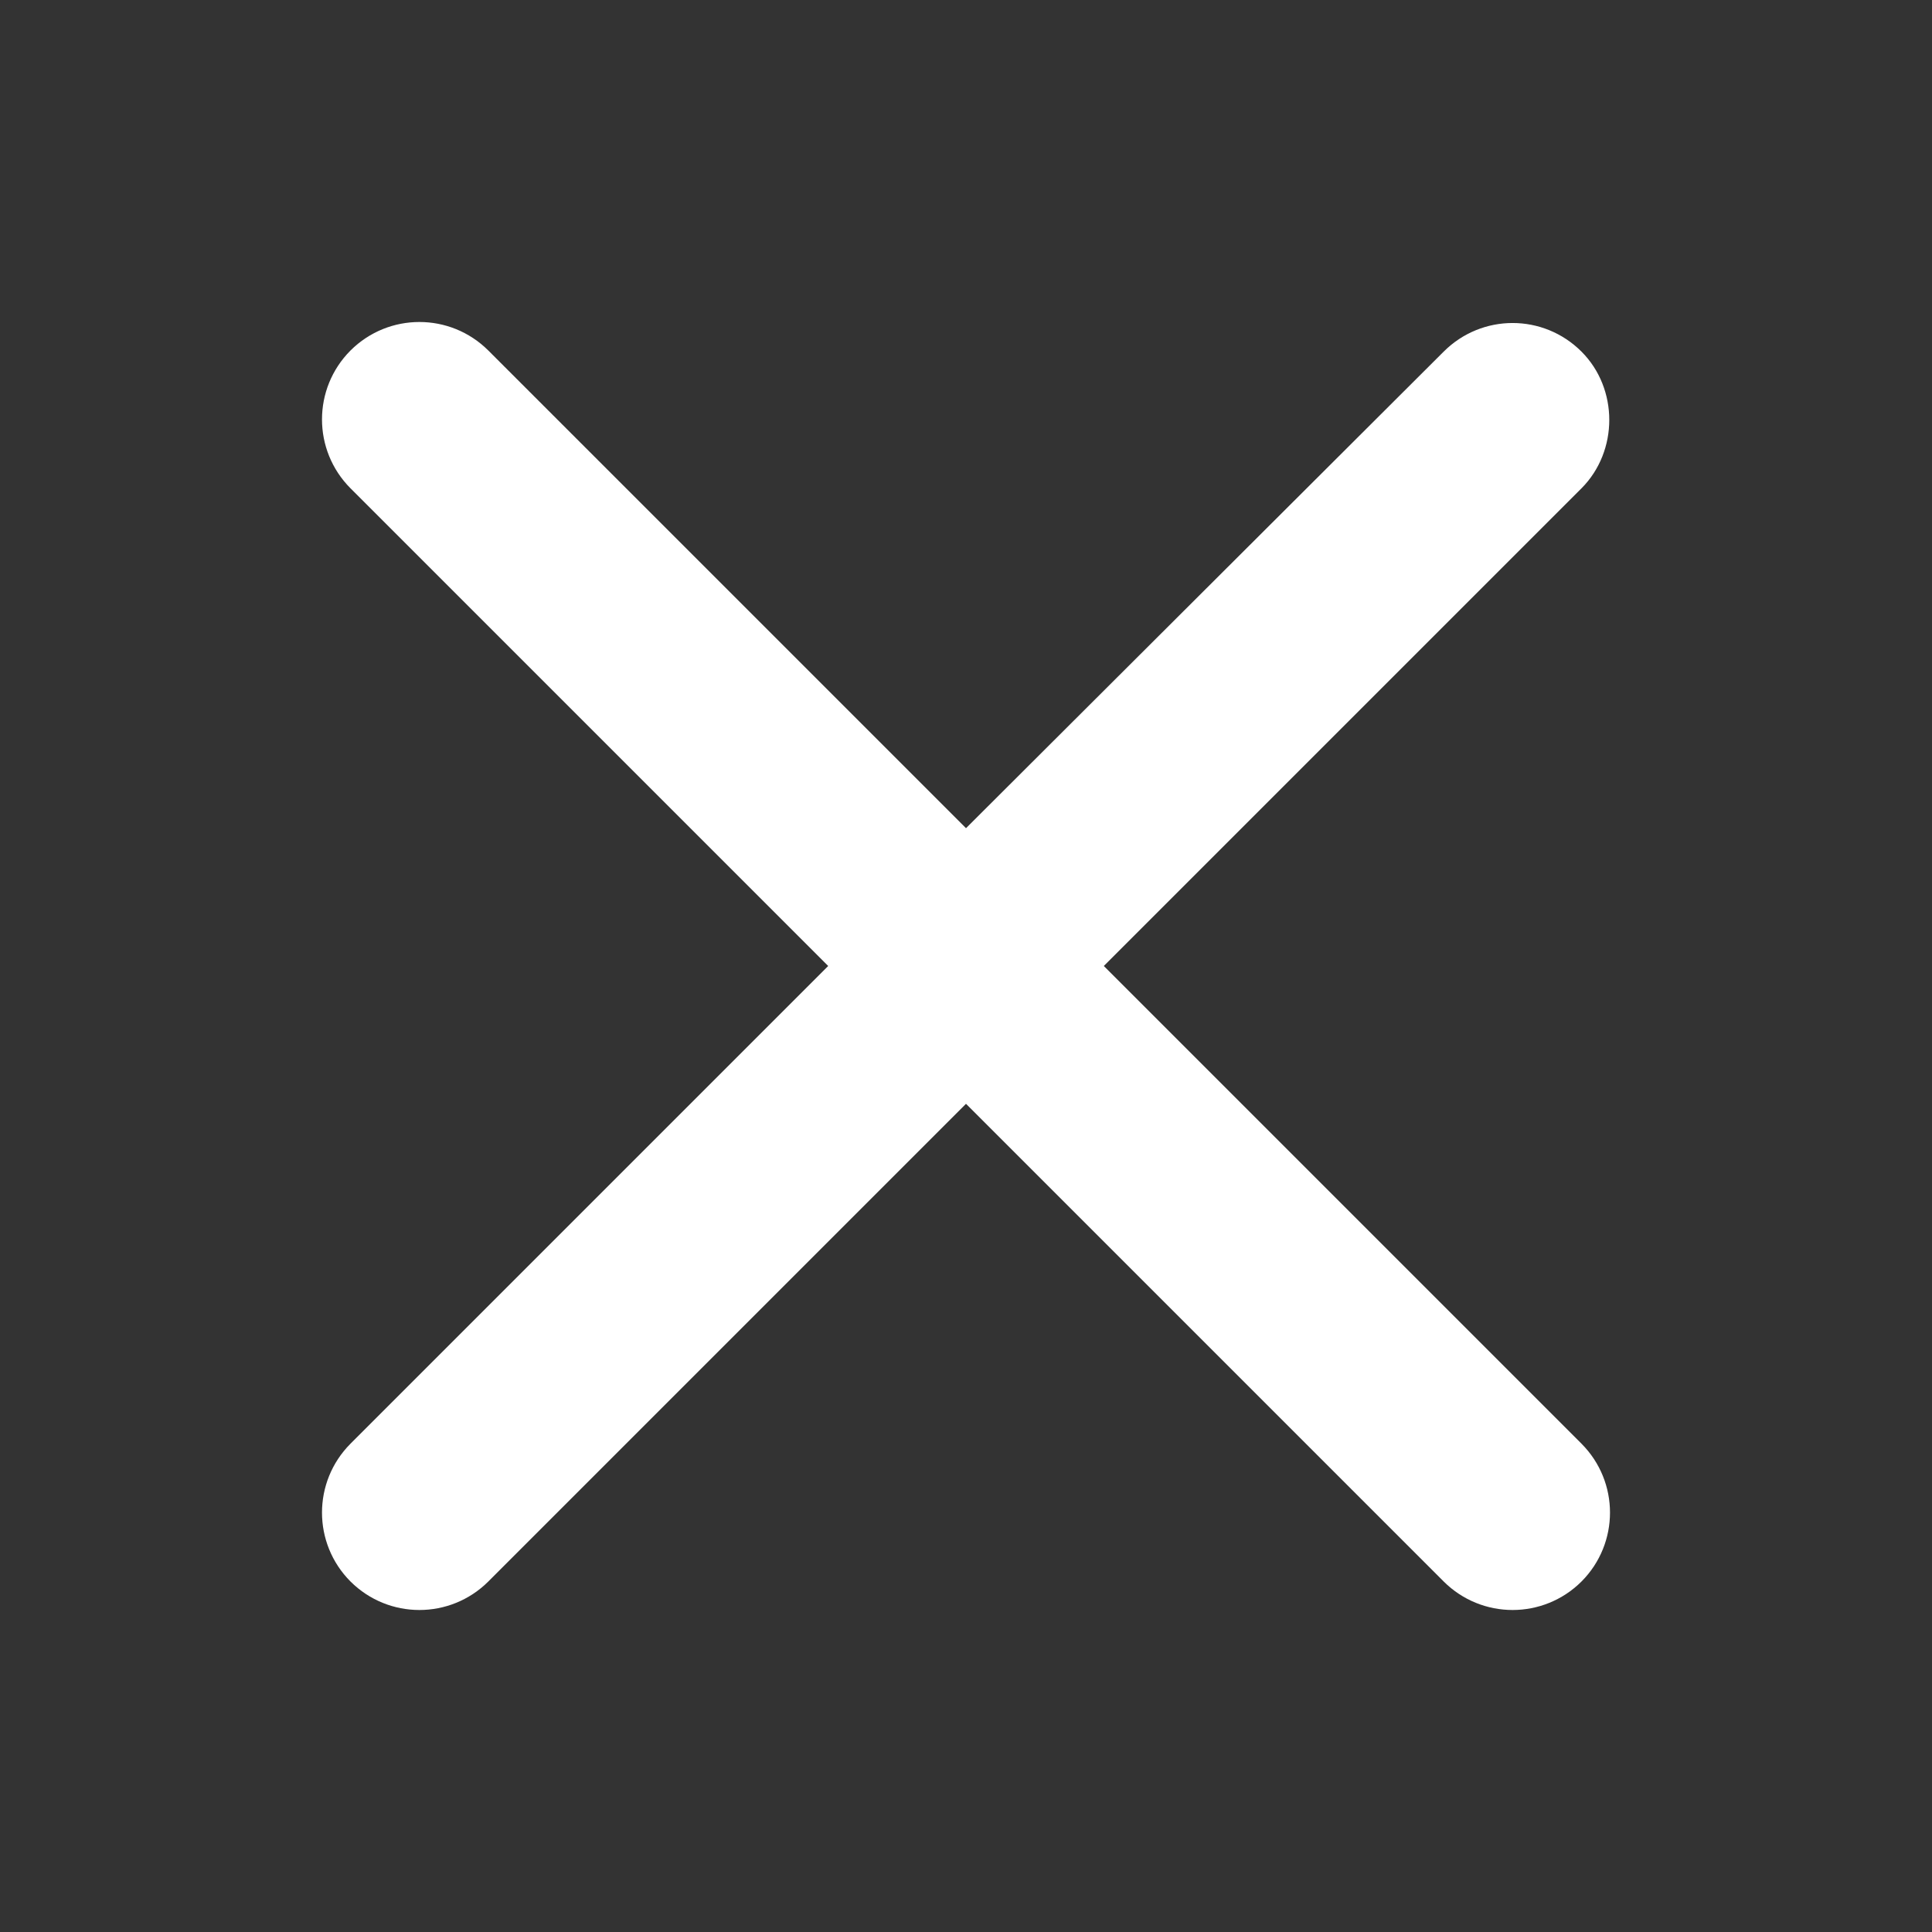 <svg width="12" height="12" viewBox="0 0 12 12" fill="none" xmlns="http://www.w3.org/2000/svg">
<rect x="0" y="0" width="12" height="12" fill="#333333" stroke="none"/>
<g clip-path="url(#clip0_483_1350)">
<path d="M9.823 2.184C9.586 1.947 9.204 1.947 8.967 2.184L6 5.144L3.033 2.177C2.796 1.941 2.414 1.941 2.177 2.177C1.941 2.414 1.941 2.796 2.177 3.033L5.144 6L2.177 8.967C1.941 9.204 1.941 9.586 2.177 9.823C2.414 10.059 2.796 10.059 3.033 9.823L6 6.856L8.967 9.823C9.204 10.059 9.586 10.059 9.823 9.823C10.059 9.586 10.059 9.204 9.823 8.967L6.856 6L9.823 3.033C10.053 2.802 10.053 2.414 9.823 2.184Z" fill="#fff"/>
</g>
<defs>
<clipPath id="clip0_483_1350">
<rect width="12" height="12" fill="white"/>
</clipPath>
</defs>
</svg>
